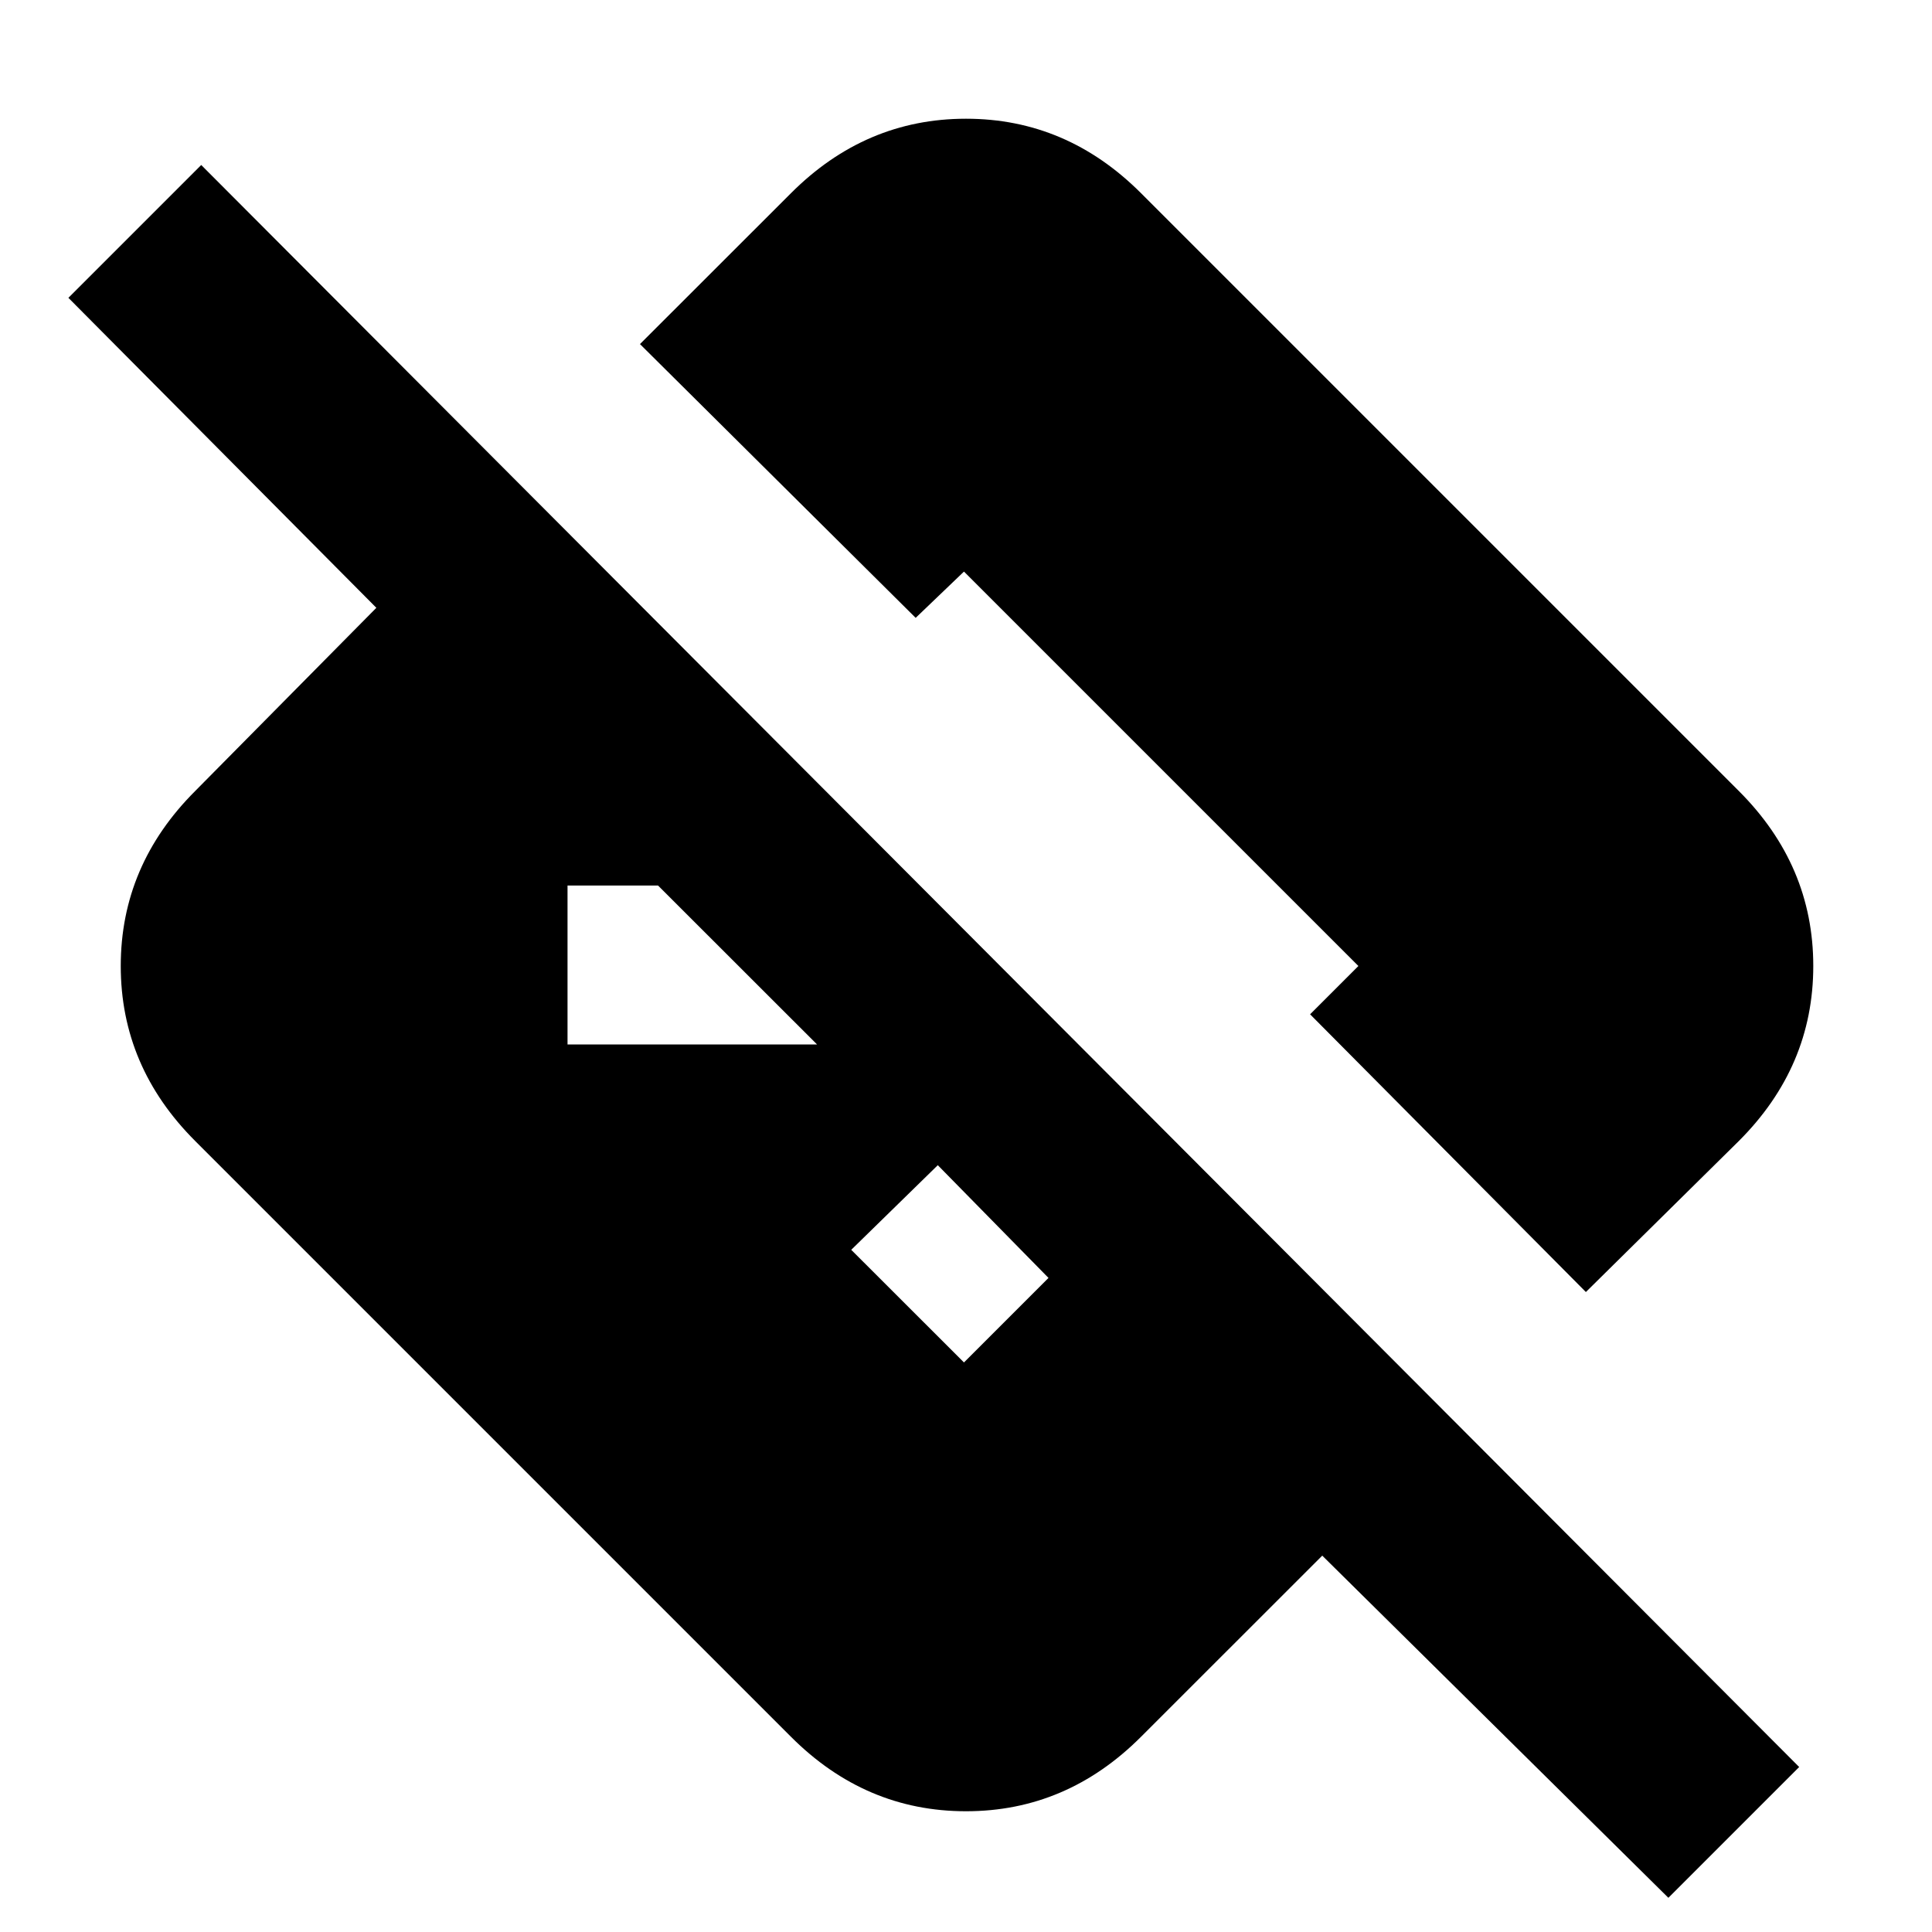 <svg xmlns="http://www.w3.org/2000/svg" height="20" width="20"><path d="M17.271 19.646 13.688 16.104 11.812 17.979Q11.042 18.75 10 18.75Q8.958 18.75 8.188 17.979L2.021 11.812Q1.25 11.042 1.25 10Q1.25 8.958 2.021 8.188L3.896 6.292L0.708 3.083L2.083 1.708L18.625 18.292ZM9.979 14.104 10.854 13.229 9.708 12.062 8.812 12.938ZM16.417 13.375 13.562 10.5 14.062 10 9.979 5.917 9.479 6.396 6.625 3.562 8.188 2Q8.958 1.229 10 1.229Q11.042 1.229 11.812 2L18 8.188Q18.771 8.958 18.771 10Q18.771 11.042 18 11.812ZM5.875 10.812H8.458L6.812 9.167H5.875Z"/></svg>